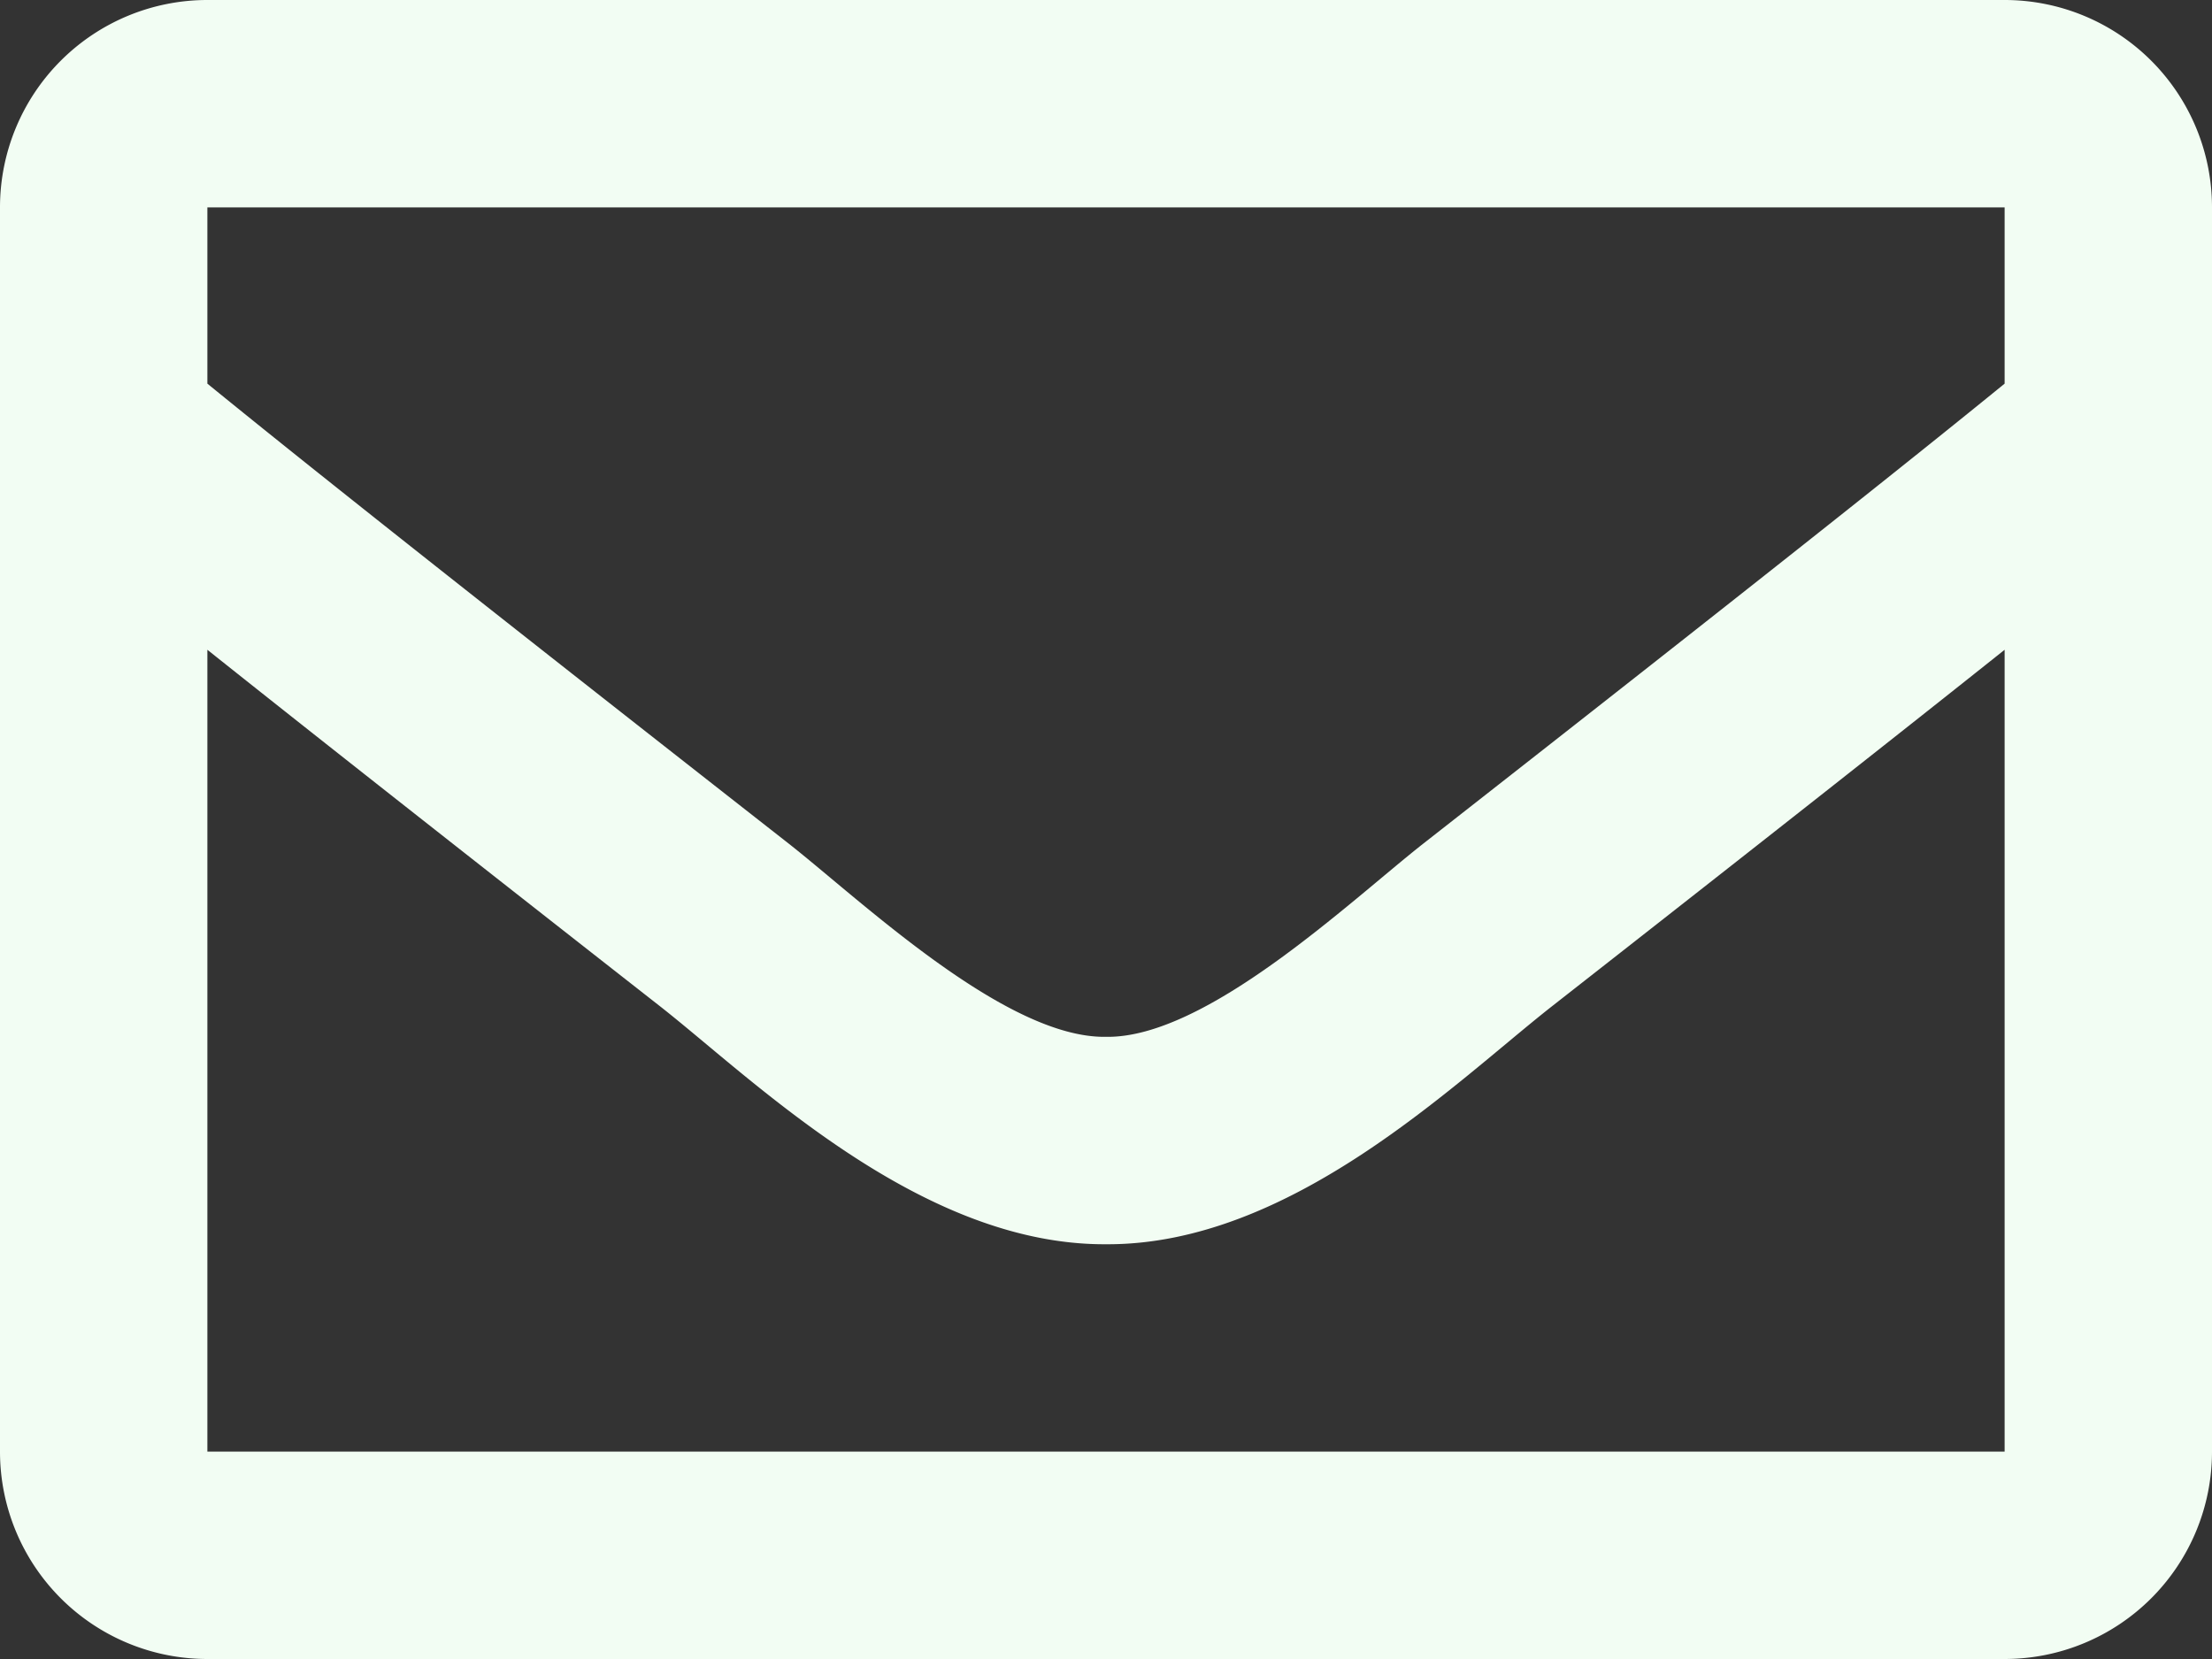 <svg id="Layer_1" data-name="Layer 1" xmlns="http://www.w3.org/2000/svg" viewBox="0 0 512 384"><rect x="0" y="0" width="512" height="384" fill="#333333" stroke="none"/><defs><style>.cls-1{fill:#F2FDF3;}</style></defs><title>contact-envelope</title><path class="cls-1" d="M464,0H48A48,48,0,0,0,0,48V336a48,48,0,0,0,48,48H464a48,48,0,0,0,48-48V48A48,48,0,0,0,464,0Zm0,48V88.8c-22.422,18.259-58.168,46.651-134.587,106.49-16.841,13.247-50.2,45.072-73.413,44.7-23.208.375-56.579-31.459-73.413-44.7C106.18,135.465,70.425,107.067,48,88.8V48H464ZM48,336V150.4c22.914,18.251,55.409,43.862,104.938,82.646C174.795,250.249,213.072,288.23,256,288c42.717,0.231,80.509-37.2,103.053-54.947,49.528-38.783,82.032-64.4,104.947-82.653V336H48Z"/></svg>